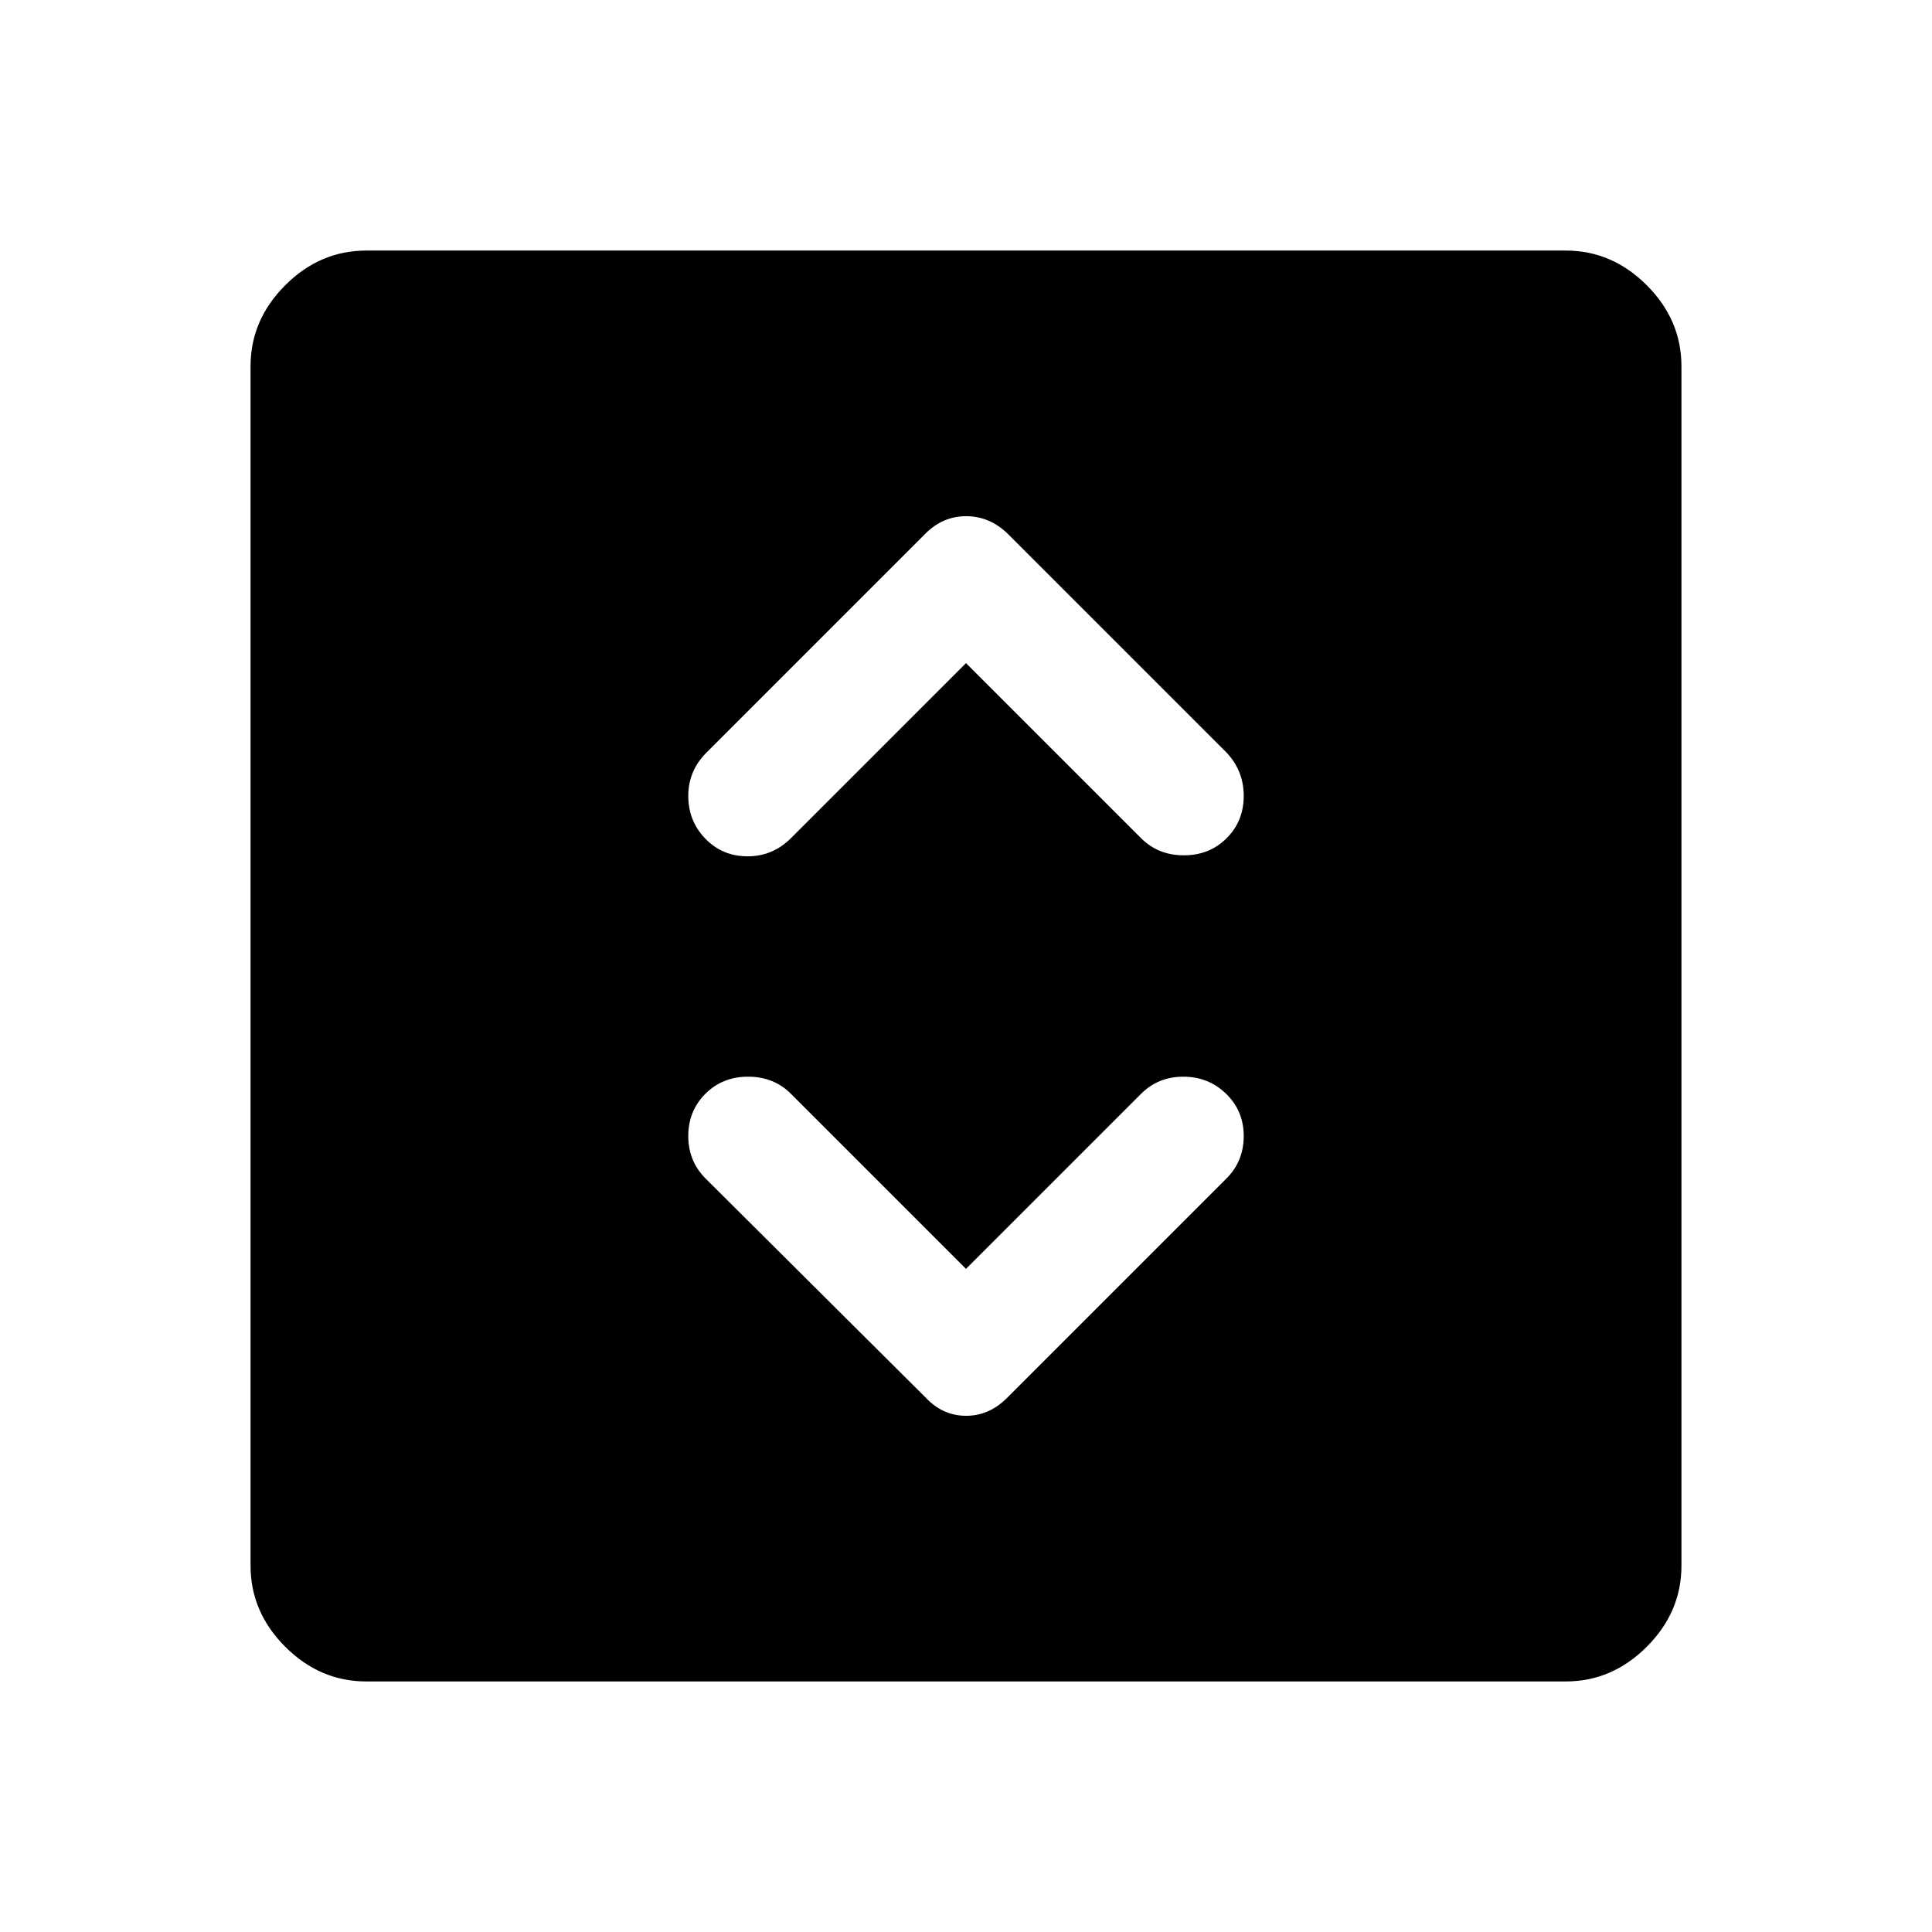 <svg xmlns="http://www.w3.org/2000/svg" height="48" viewBox="0 -960 960 960" width="48"><path d="m480-329.5-87-87q-8.5-8.5-21.25-8.5t-21.25 8.5q-8.5 8.5-8.5 21t8.6 21.1L460-265.5q8.5 9 20.05 9 11.54 0 20.45-9l108.9-108.9q8.6-8.6 8.6-21.1 0-12.5-8.75-21T588-425q-12.5 0-21 8.5l-87 87Zm0-301 87 87q8.5 8.5 21.25 8.5t21.25-8.5q8.5-8.5 8.5-20.98 0-12.49-8.5-21.52l-109-109q-8.91-8.5-20.45-8.5-11.55 0-20.15 8.6L351-586q-9 9-9 21.5t8.5 21.25q8.5 8.75 20.98 8.75 12.49 0 21.52-9l87-87Zm-298 506q-23.03 0-40.27-17.23Q124.5-158.97 124.5-182v-596q0-23.03 17.23-40.27Q158.97-835.5 182-835.5h596q23.03 0 40.27 17.23Q835.5-801.03 835.5-778v596q0 23.03-17.23 40.27Q801.03-124.5 778-124.5H182Z"/></svg>